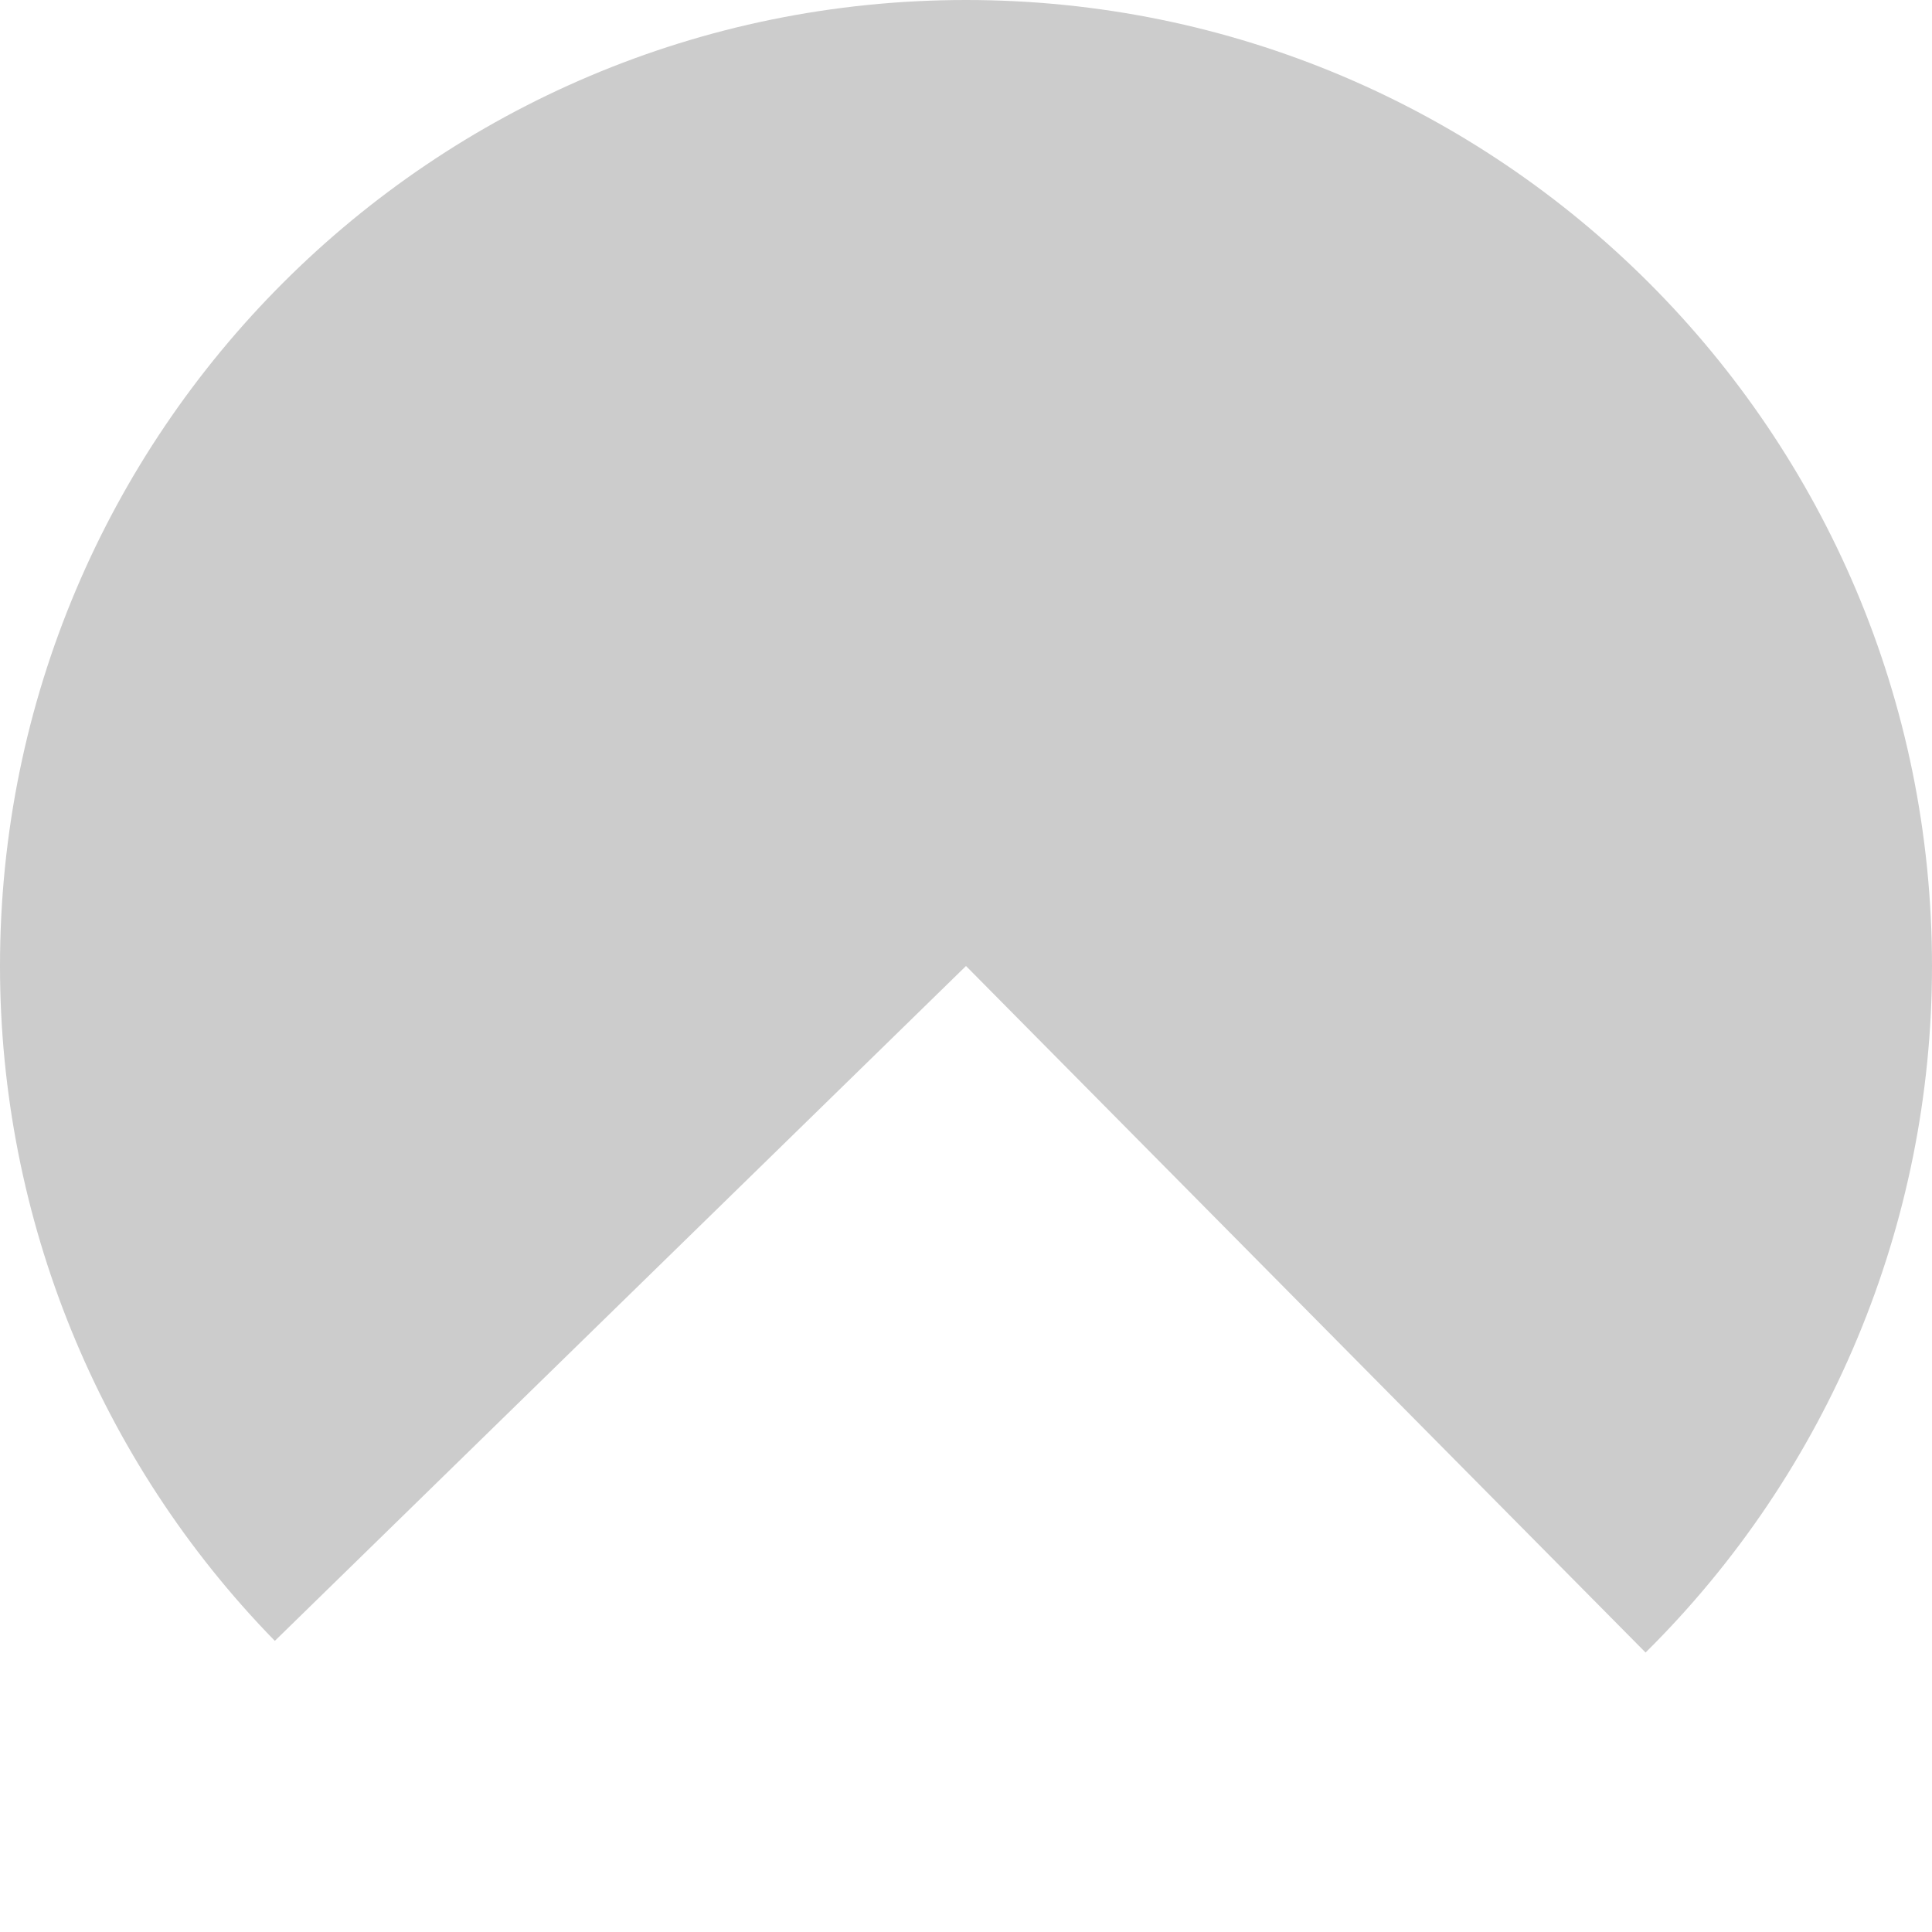﻿<?xml version="1.0" encoding="utf-8"?>
<svg version="1.1" xmlns:xlink="http://www.w3.org/1999/xlink" width="160px" height="160px" xmlns="http://www.w3.org/2000/svg">
  <g transform="matrix(1 0 0 1 -394 -714 )">
    <path d="M 474 714  C 518.183 714  554 749.817  554 794  C 554 815.358  545.459 835.83  530.28 850.855  L 474 794  L 416.761 849.89  C 402.169 834.946  394 814.887  394 794  C 394 749.817  429.817 714  474 714  Z " fill-rule="nonzero" fill="#cccccc" stroke="none" />
  </g>
</svg>